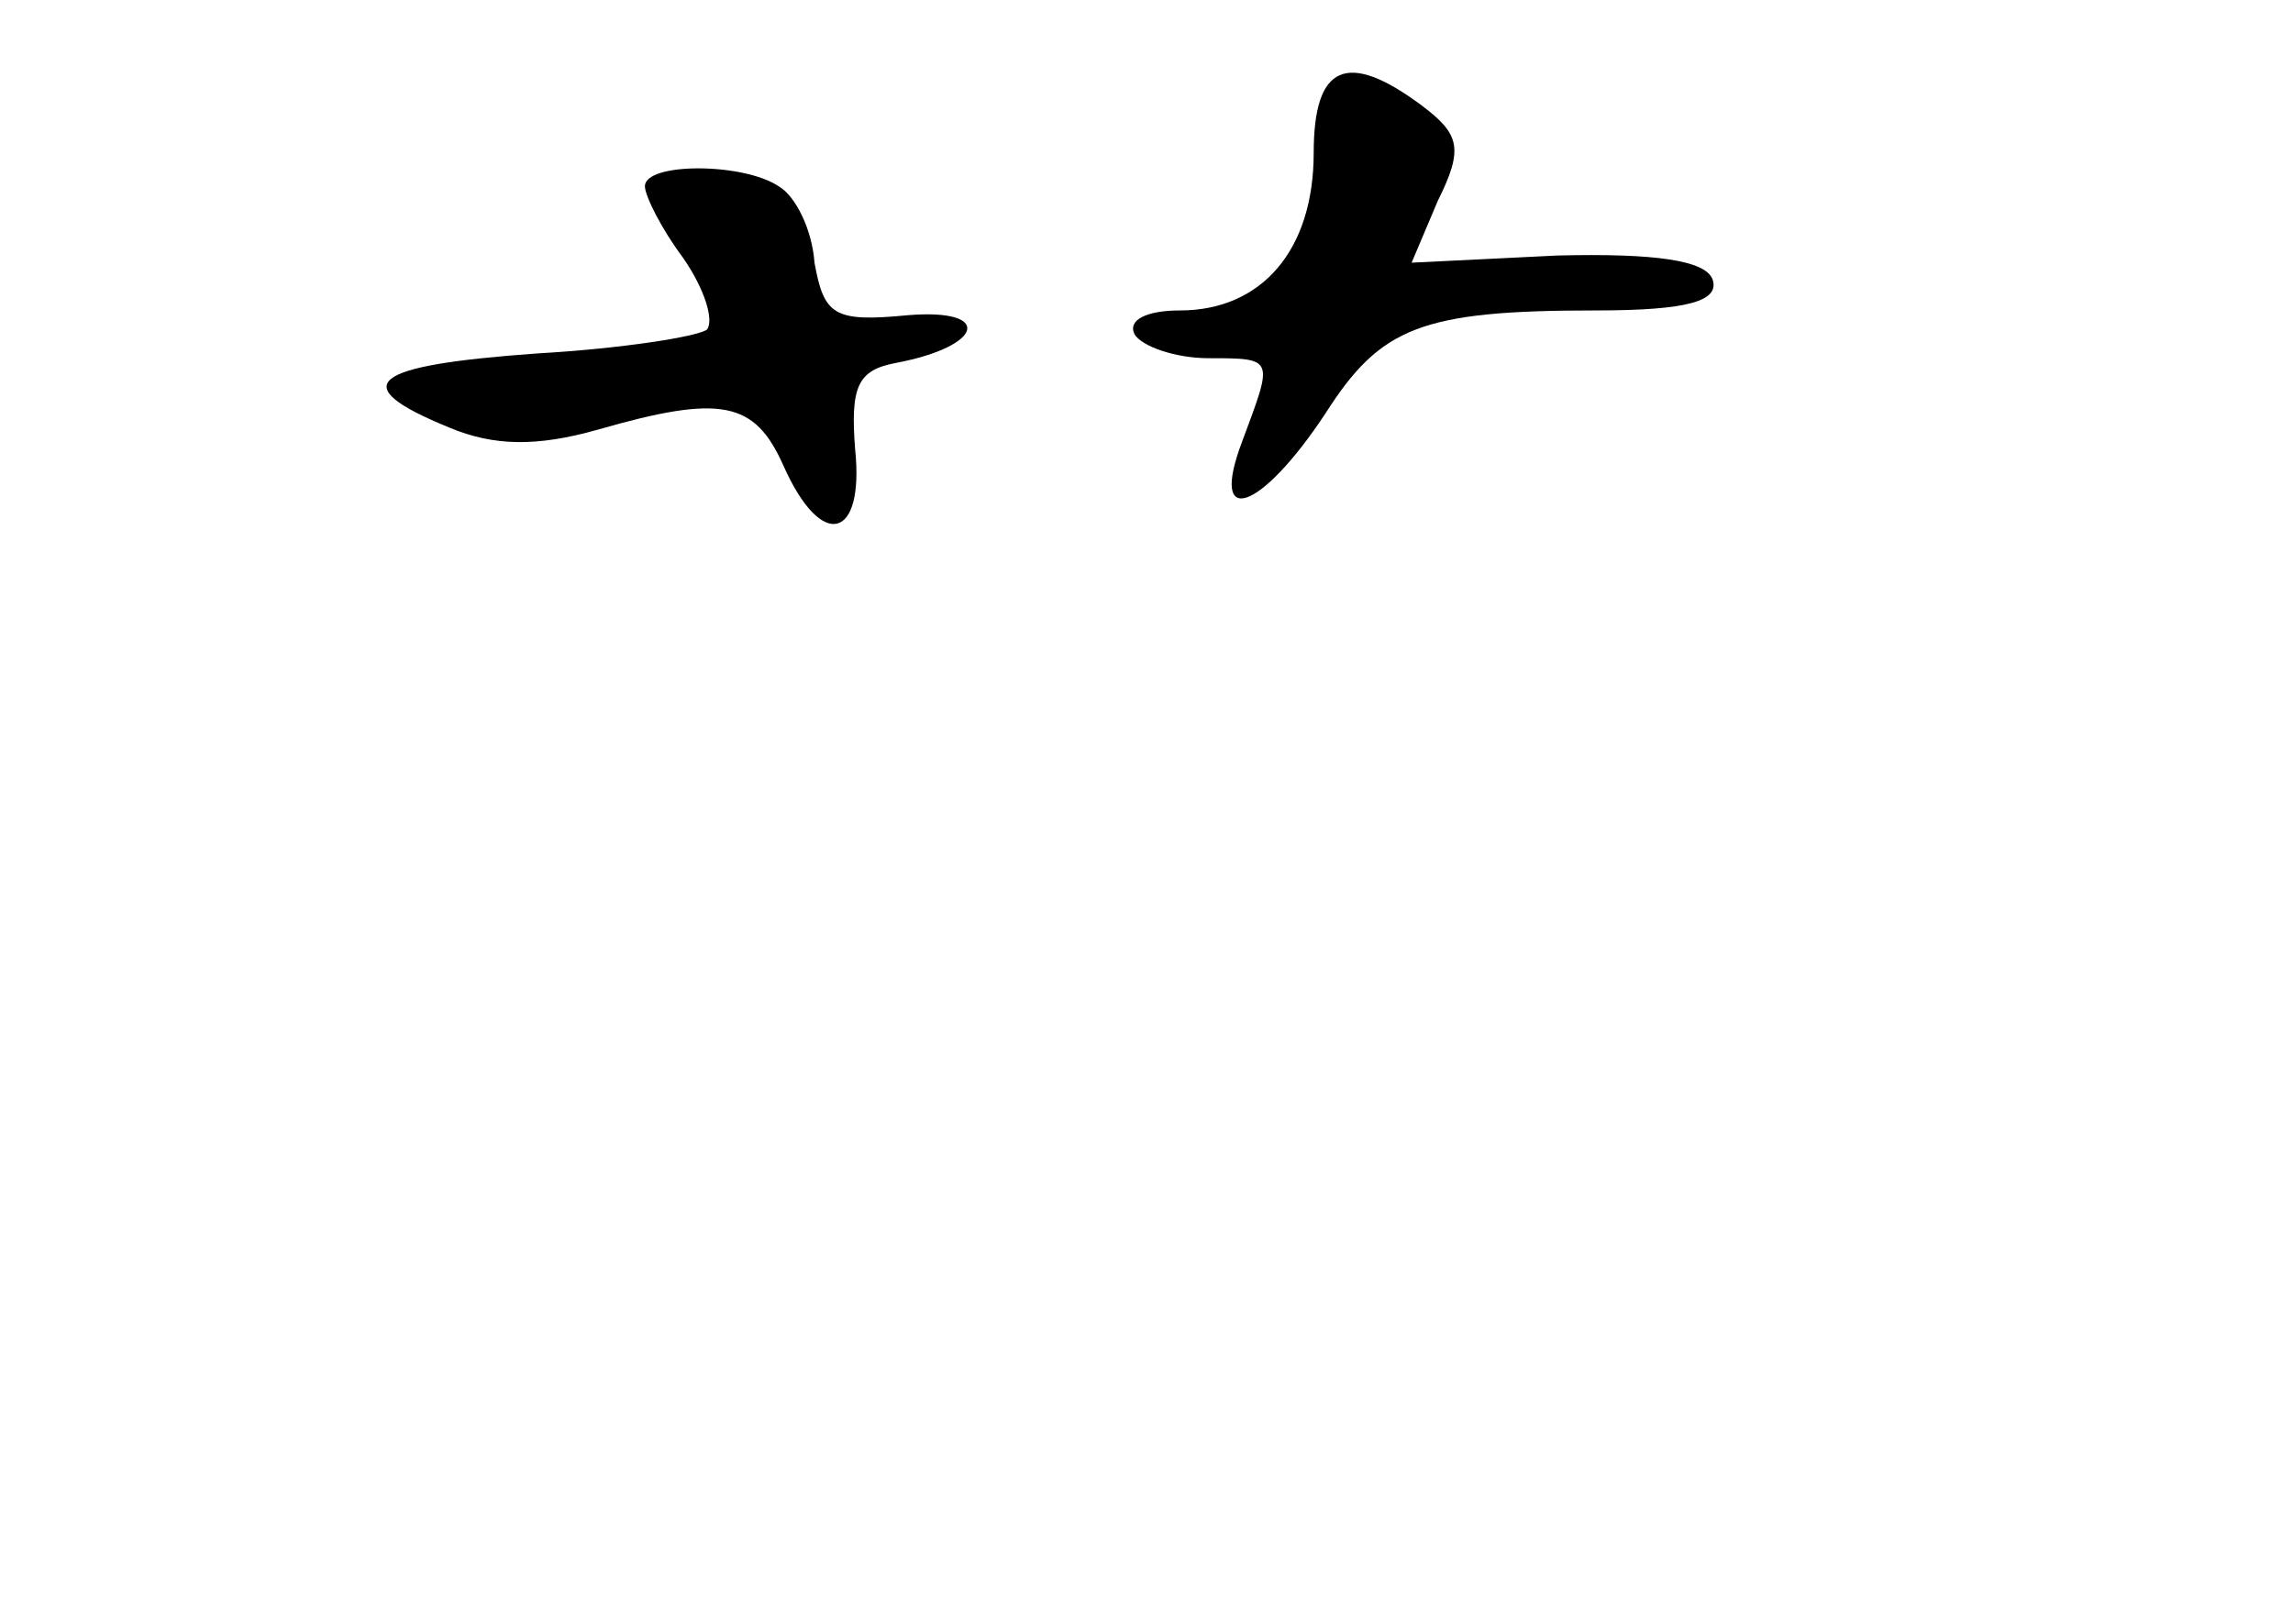 <?xml version="1.0" standalone="no"?>
<!DOCTYPE svg PUBLIC "-//W3C//DTD SVG 20010904//EN"
 "http://www.w3.org/TR/2001/REC-SVG-20010904/DTD/svg10.dtd">
<svg version="1.0" xmlns="http://www.w3.org/2000/svg"
 width="96pt" height="68pt" viewBox="0 0 96 68"
 preserveAspectRatio="xMidYMid meet">
<g transform="translate(0,68) scale(0.1,-0.1)"
fill="#000000" stroke="none">
<path d="M550 616 c0 -41 -22 -66 -56 -66 -14 0 -22 -4 -19 -10 3 -5 17 -10
31 -10 28 0 27 0 14 -35 -14 -37 8 -29 35 12 23 36 40 43 113 43 39 0 52 4 49
13 -3 8 -24 11 -65 10 l-61 -3 11 26 c11 22 9 28 -7 40 -31 23 -45 17 -45 -20z"/>
<path d="M270 602 c0 -4 7 -18 16 -30 9 -13 13 -26 10 -30 -4 -3 -36 -8 -71
-10 -70 -5 -81 -13 -37 -31 19 -8 37 -8 62 -1 52 15 66 12 78 -15 16 -36 34
-31 30 7 -2 26 1 33 17 36 37 7 41 23 5 20 -31 -3 -35 0 -39 22 -1 14 -8 28
-15 32 -15 10 -56 10 -56 0z"/>
</g>
</svg>
